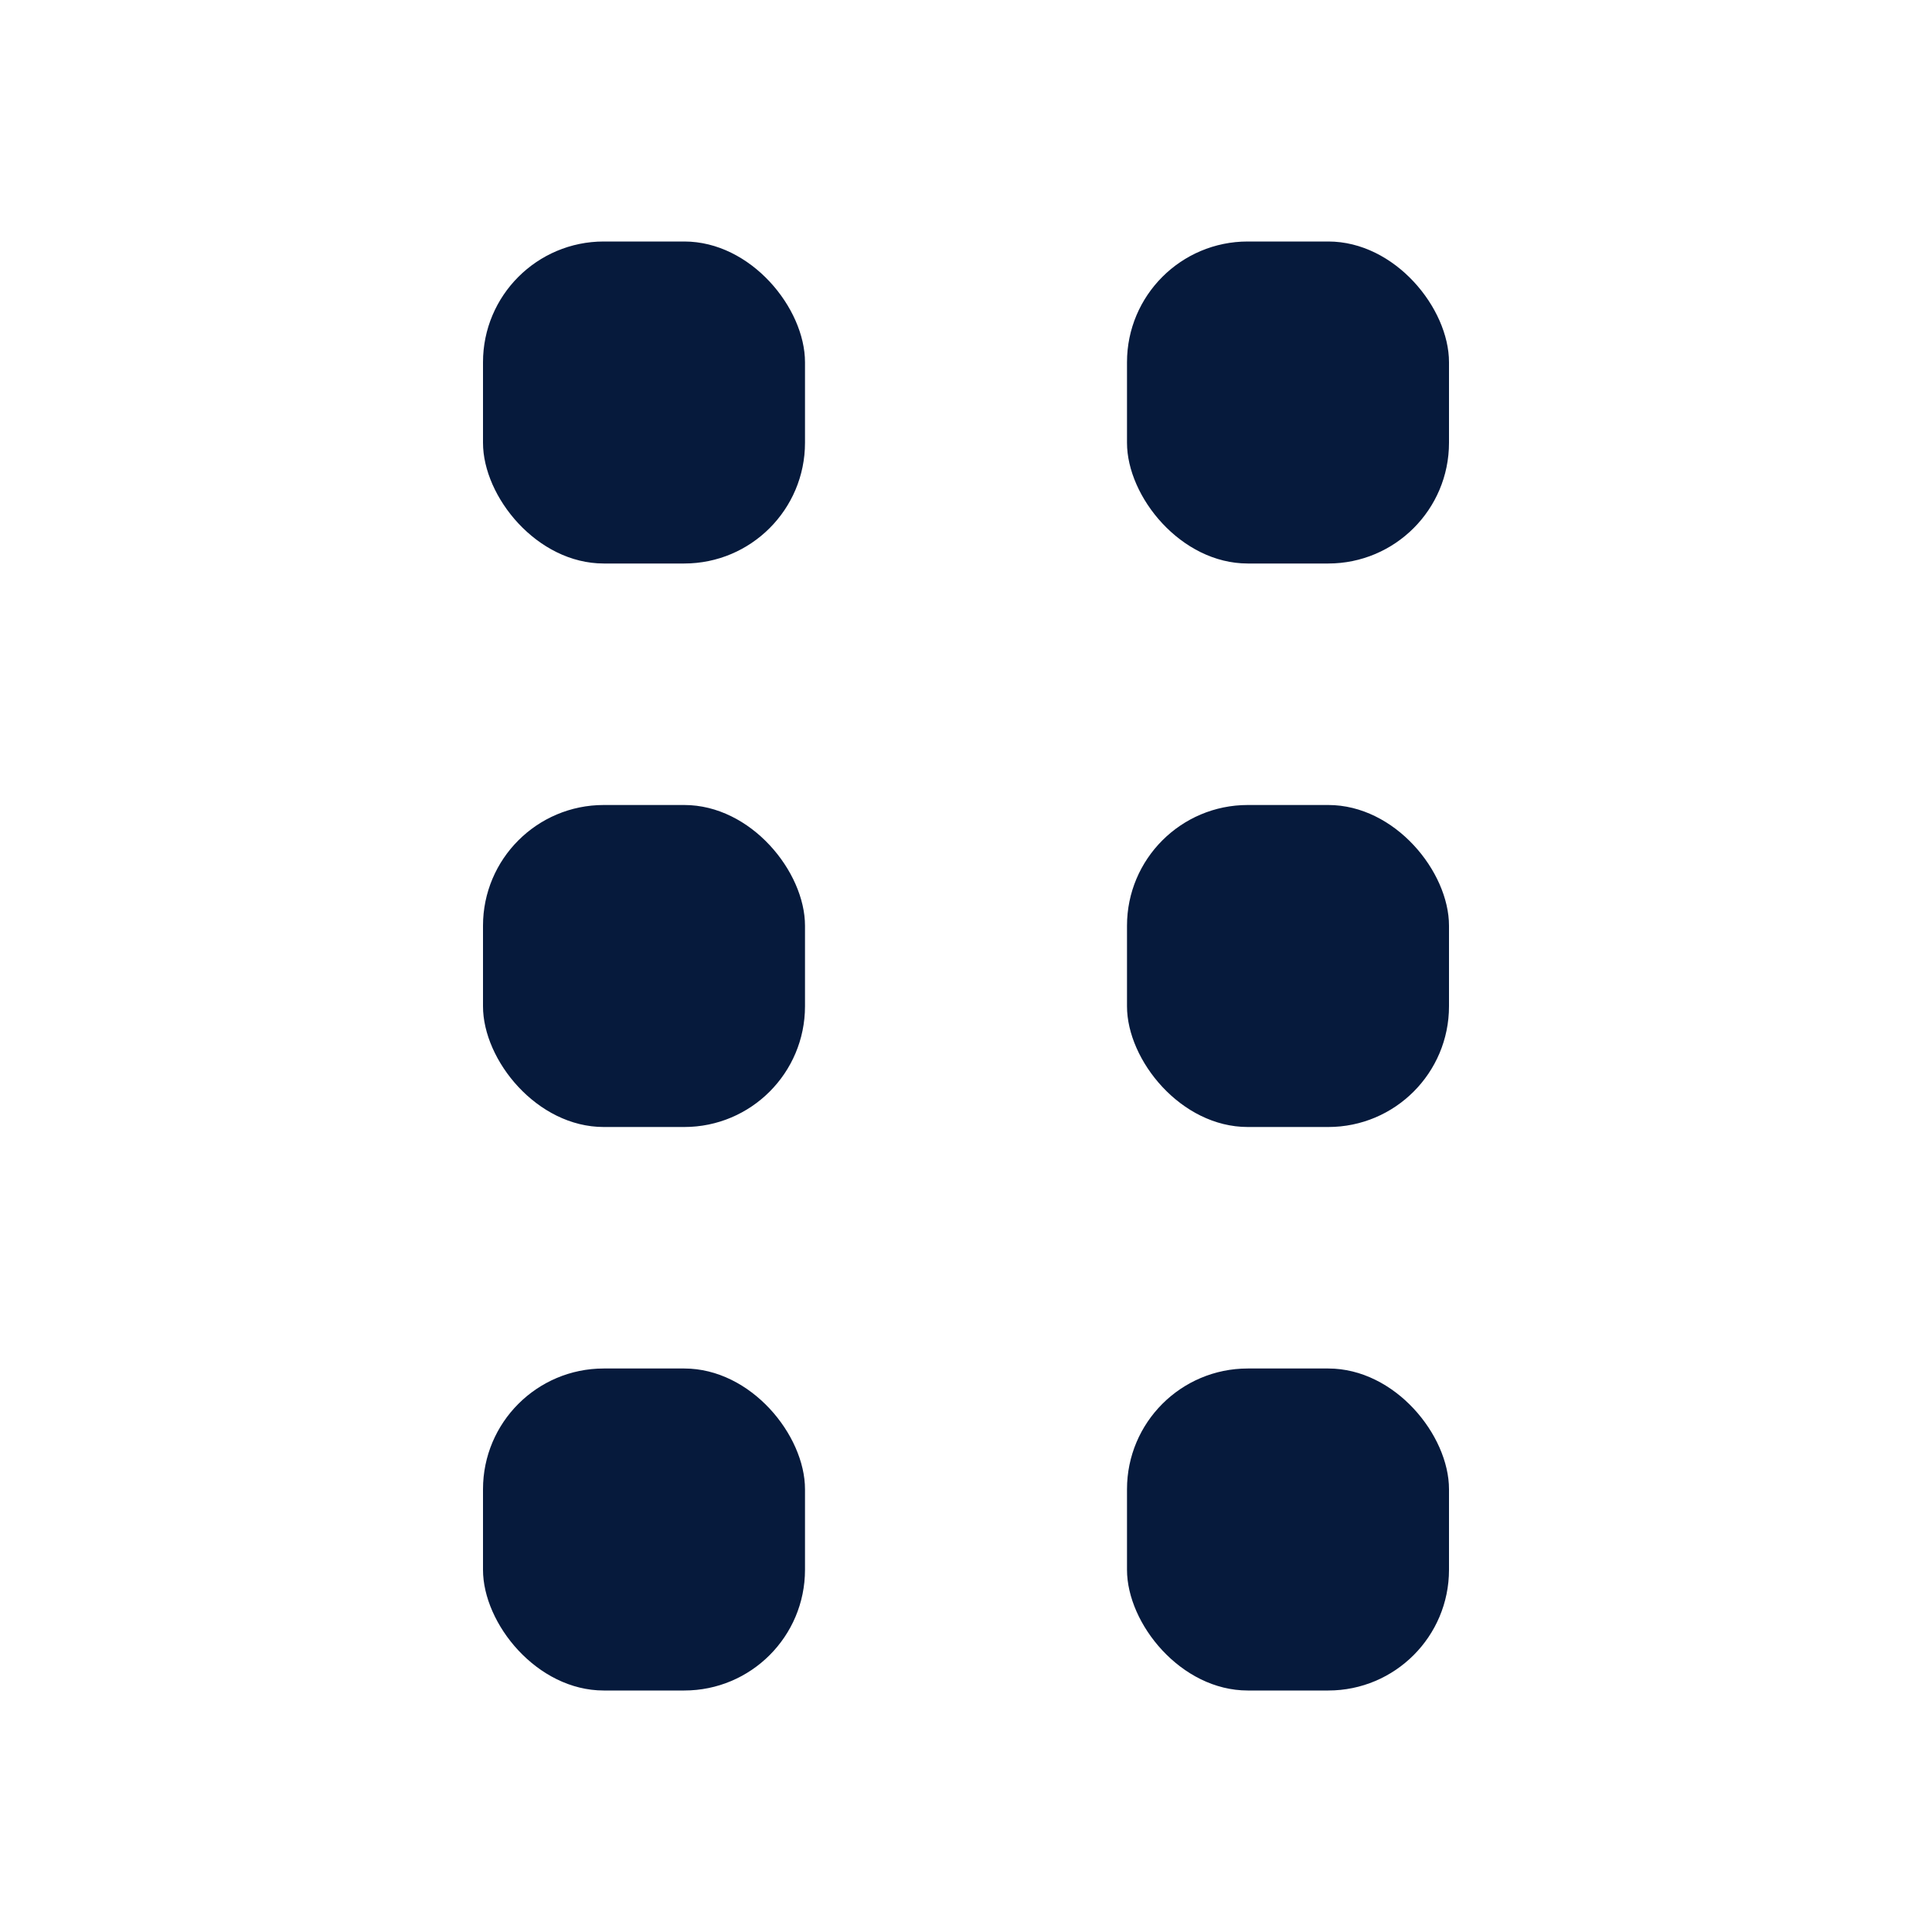<svg width="24" height="24" viewBox="0 0 24 24" fill="none" xmlns="http://www.w3.org/2000/svg">
<rect x="6" y="3" width="4" height="4" rx="1.5" fill="#061A3C"/>
<rect x="14" y="3" width="4" height="4" rx="1.5" fill="#061A3C"/>
<rect x="6" y="10" width="4" height="4" rx="1.5" fill="#061A3C"/>
<rect x="14" y="10" width="4" height="4" rx="1.5" fill="#061A3C"/>
<rect x="6" y="17" width="4" height="4" rx="1.5" fill="#061A3C"/>
<rect x="14" y="17" width="4" height="4" rx="1.5" fill="#061A3C"/>
</svg>

